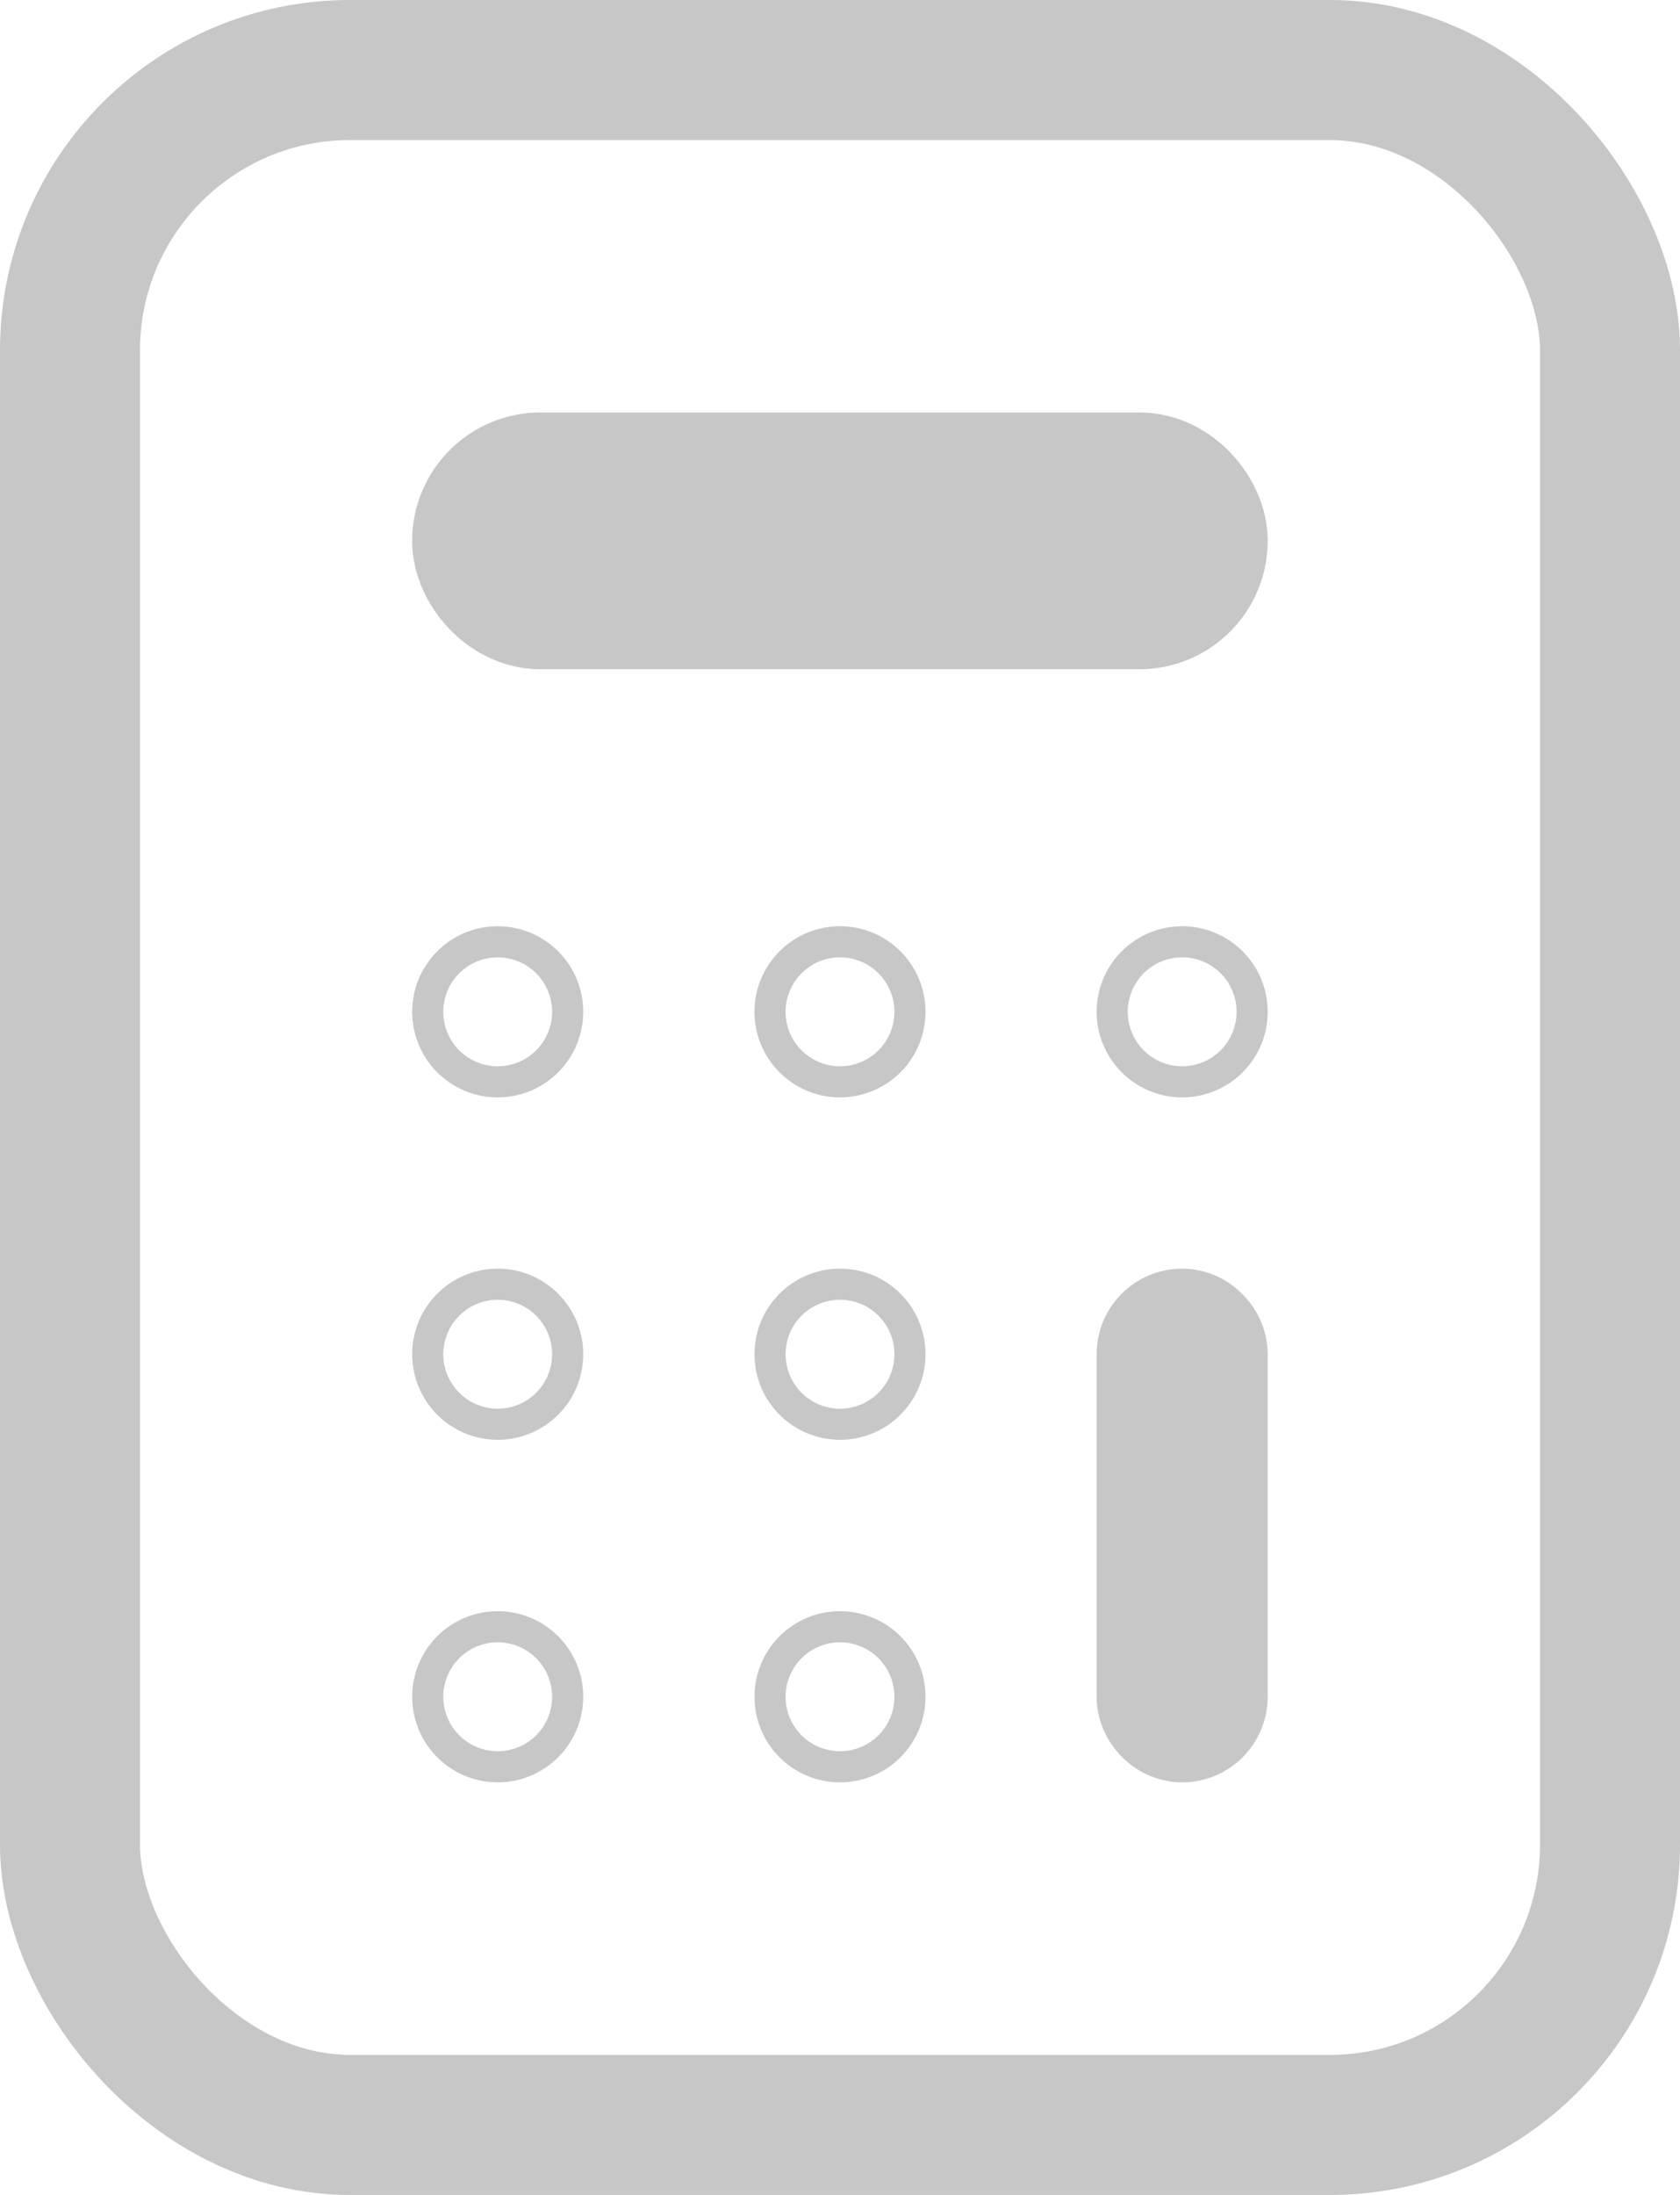 <svg xmlns="http://www.w3.org/2000/svg" width="12" height="15.667" viewBox="0 0 12 15.667"><g transform="translate(-111.223 -47.625)"><rect width="11" height="14.667" rx="2" transform="translate(111.723 48.125)" fill="none" stroke="#c7c7c7" stroke-linecap="round" stroke-linejoin="round" stroke-width="1"/><g transform="translate(114.167 56.68)" fill="none" stroke="#c7c7c7" stroke-width="1"><circle cx="0.611" cy="0.611" r="0.611" stroke="none"/><circle cx="0.611" cy="0.611" r="0.111" fill="none"/></g><g transform="translate(114.167 59.125)" fill="none" stroke="#c7c7c7" stroke-width="1"><circle cx="0.611" cy="0.611" r="0.611" stroke="none"/><circle cx="0.611" cy="0.611" r="0.111" fill="none"/></g><g transform="translate(116.612 56.68)" fill="none" stroke="#c7c7c7" stroke-width="1"><circle cx="0.611" cy="0.611" r="0.611" stroke="none"/><circle cx="0.611" cy="0.611" r="0.111" fill="none"/></g><g transform="translate(116.612 59.125)" fill="none" stroke="#c7c7c7" stroke-width="1"><circle cx="0.611" cy="0.611" r="0.611" stroke="none"/><circle cx="0.611" cy="0.611" r="0.111" fill="none"/></g><g transform="translate(119.056 56.68)" fill="none" stroke="#c7c7c7" stroke-width="1"><rect width="1.222" height="3.667" rx="0.611" stroke="none"/><rect x="0.5" y="0.5" width="0.222" height="2.667" rx="0.111" fill="none"/></g><g transform="translate(114.167 54.236)" fill="none" stroke="#c7c7c7" stroke-width="1"><circle cx="0.611" cy="0.611" r="0.611" stroke="none"/><circle cx="0.611" cy="0.611" r="0.111" fill="none"/></g><g transform="translate(116.612 54.236)" fill="none" stroke="#c7c7c7" stroke-width="1"><circle cx="0.611" cy="0.611" r="0.611" stroke="none"/><circle cx="0.611" cy="0.611" r="0.111" fill="none"/></g><g transform="translate(119.056 54.236)" fill="none" stroke="#c7c7c7" stroke-width="1"><circle cx="0.611" cy="0.611" r="0.611" stroke="none"/><circle cx="0.611" cy="0.611" r="0.111" fill="none"/></g><g transform="translate(114.167 50.569)" fill="none" stroke="#c7c7c7" stroke-width="1"><rect width="6.111" height="1.833" rx="0.917" stroke="none"/><rect x="0.5" y="0.5" width="5.111" height="0.833" rx="0.417" fill="none"/></g></g></svg>